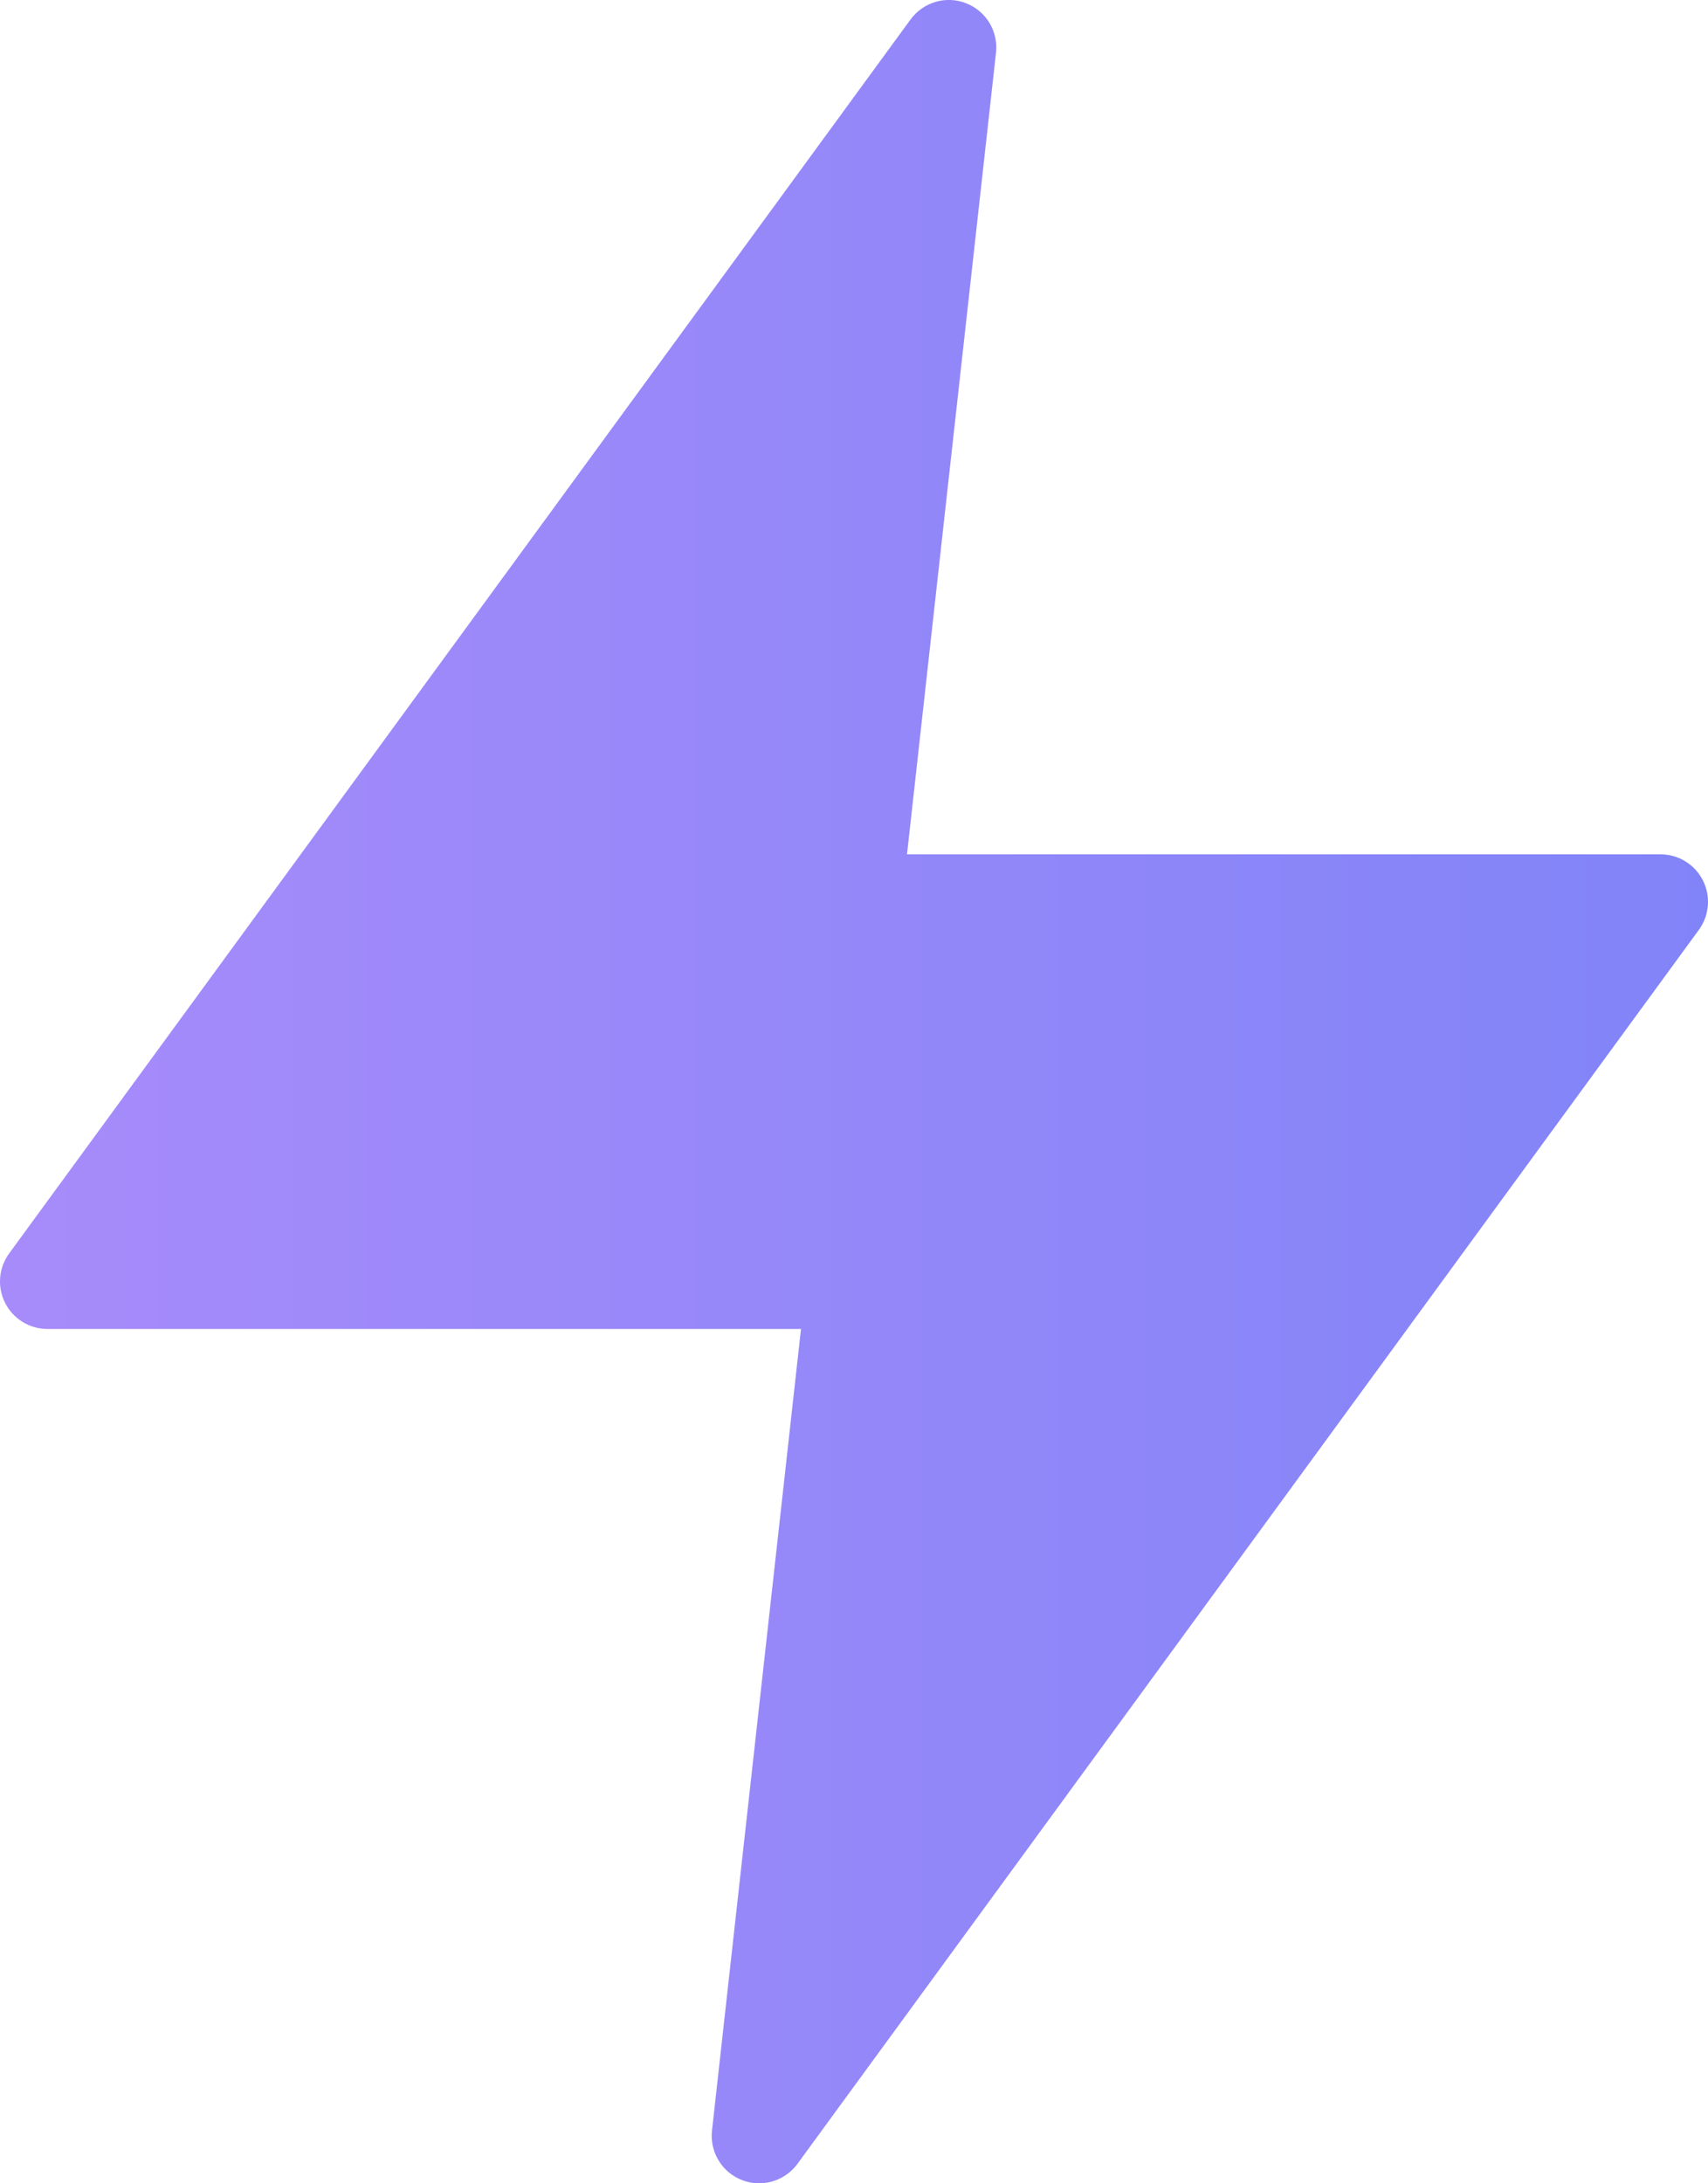 <svg fill="none" height="46" viewBox="0 0 36 46" width="36" xmlns="http://www.w3.org/2000/svg" xmlns:xlink="http://www.w3.org/1999/xlink"><linearGradient id="a" gradientUnits="userSpaceOnUse" x1="-0" x2="36" y1="23" y2="23"><stop offset="0" stop-color="#a78bfa"/><stop offset="1" stop-color="#8184f8"/></linearGradient><path d="m35 18h-15.883l1.876-16.89c.05-.45-.209-.878-.631-1.042-.423-.166-.902-.024-1.17.342l-19 26c-.222.304-.254.707-.084 1.042.171.337.516.548.892.548h15.883l-1.876 16.89c-.05.45.209.878.631 1.042.118.046.24.068.362.068.312 0 .615-.146.808-.41l19-26c.222-.304.254-.707.084-1.042-.171-.337-.516-.548-.892-.548z" fill="url(#a)"/></svg>